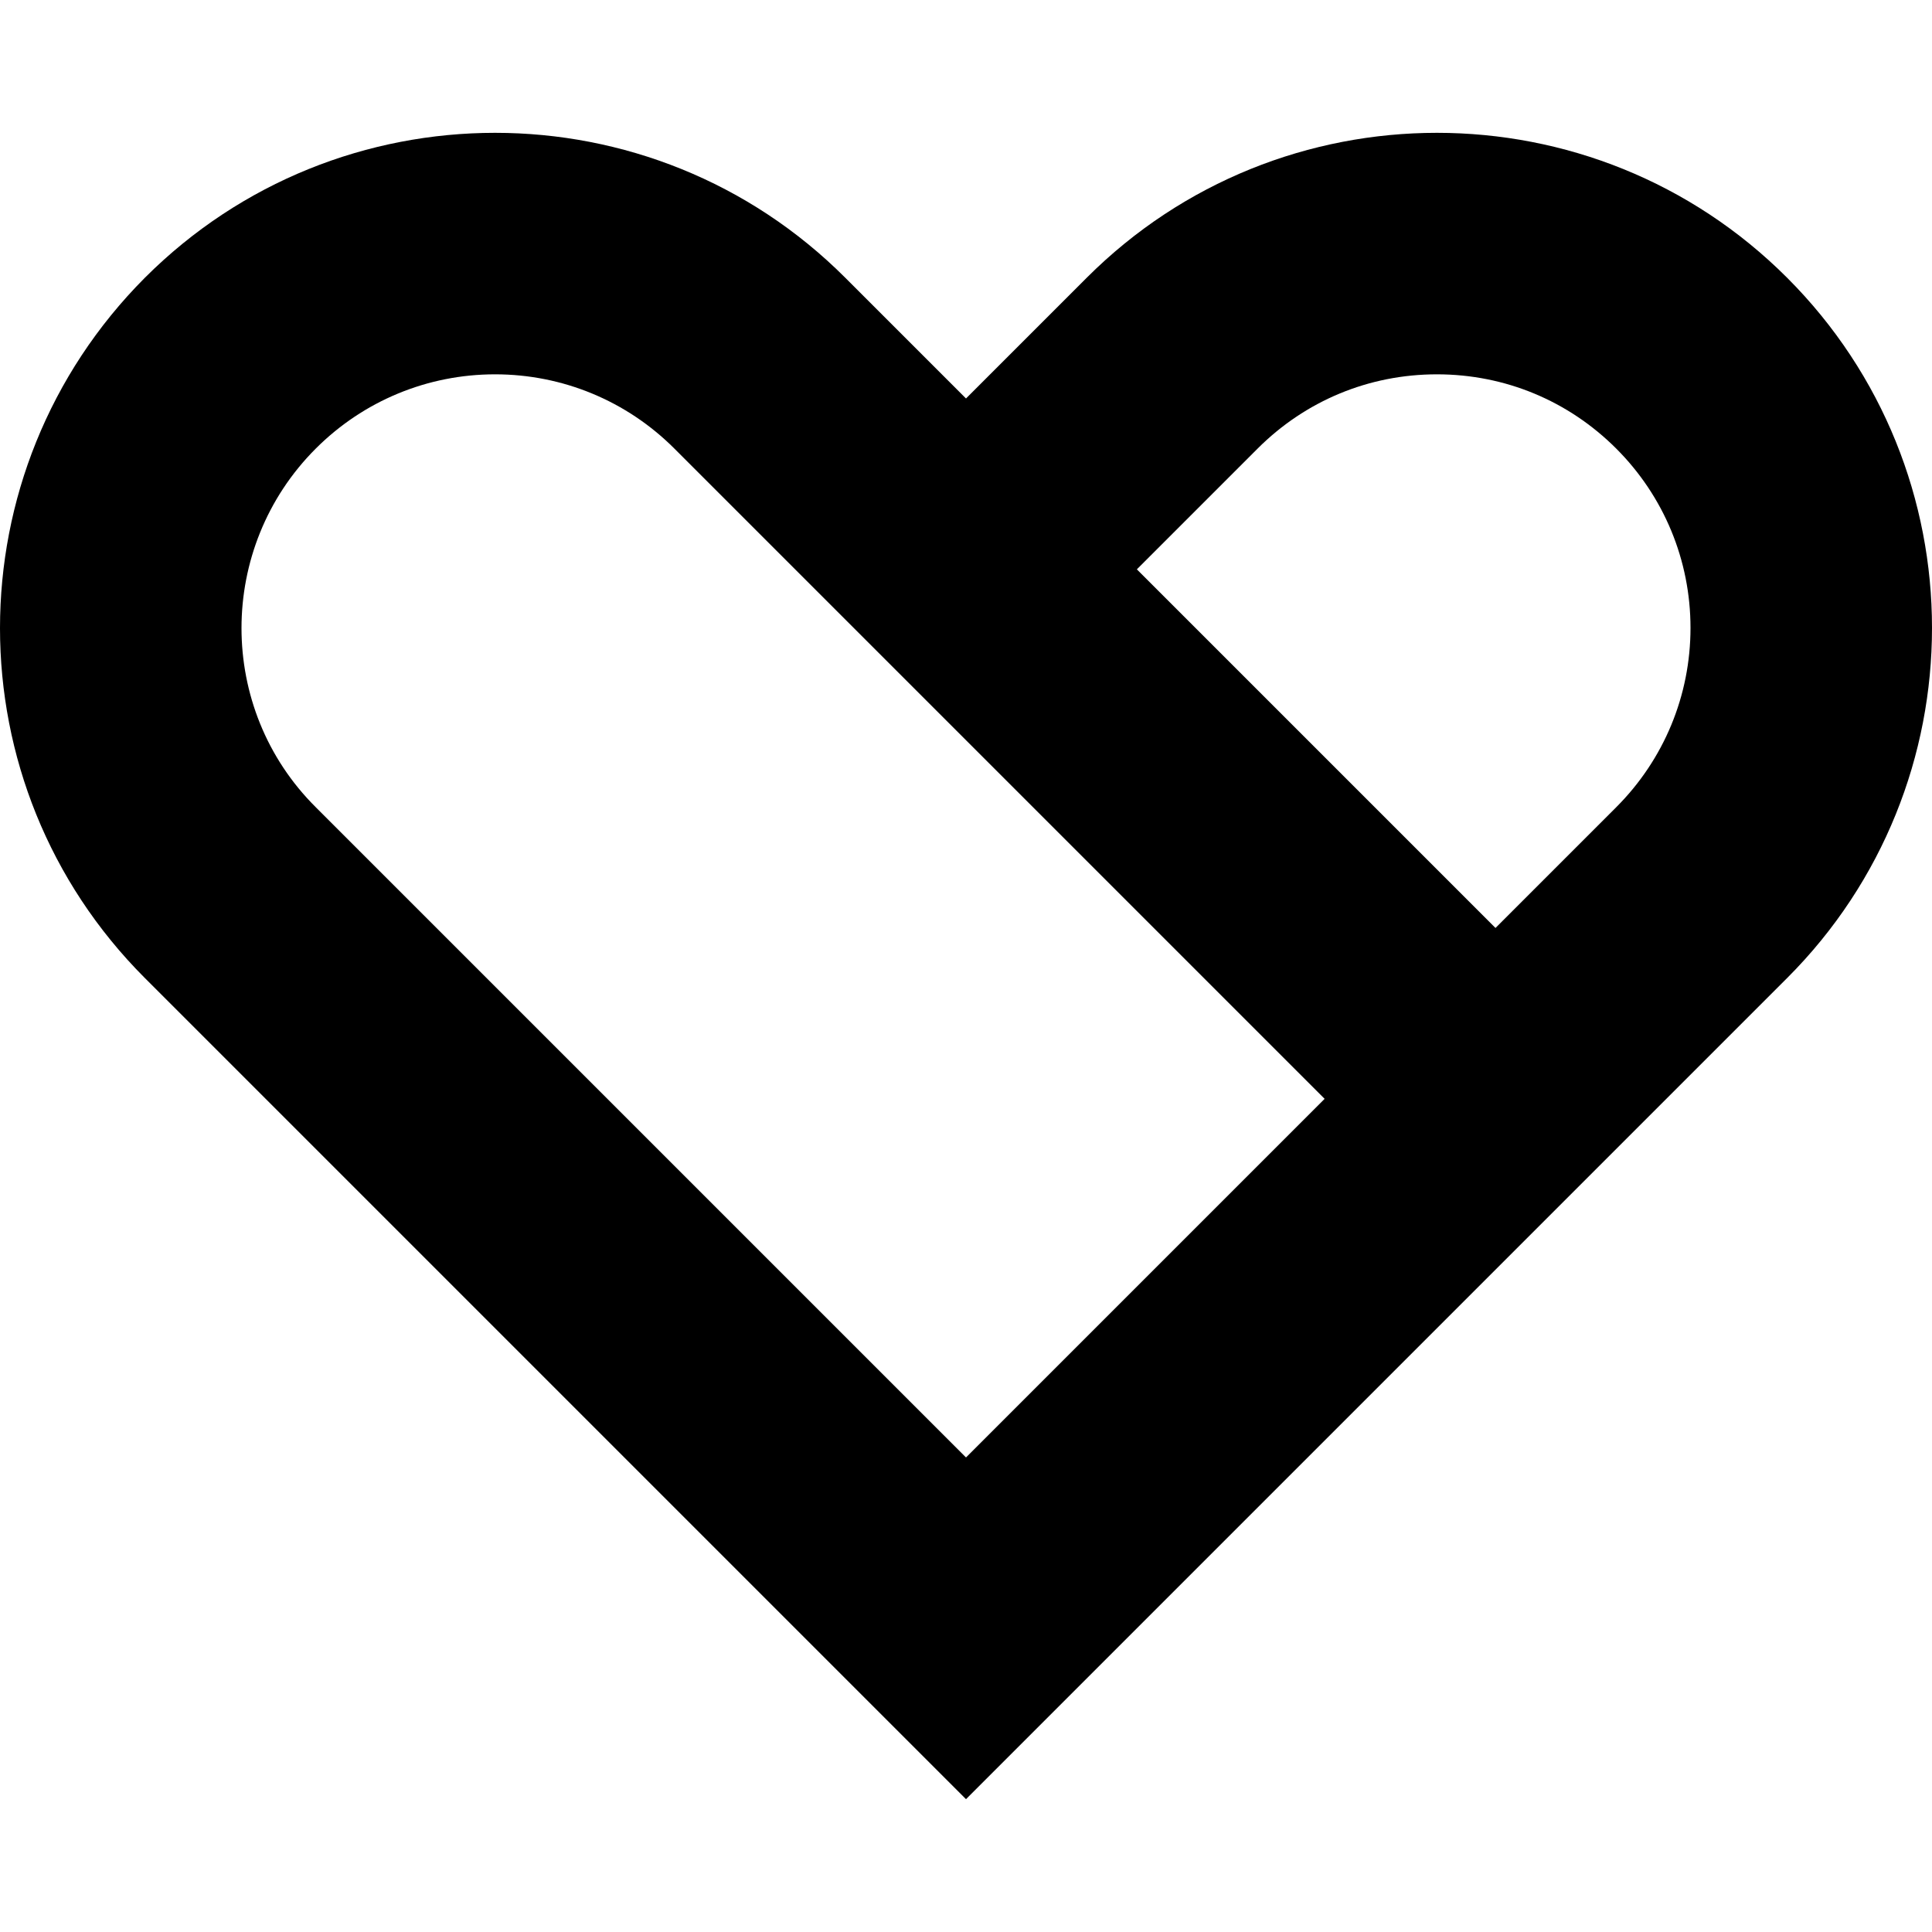 <?xml version="1.0" encoding="UTF-8"?>
<svg xmlns="http://www.w3.org/2000/svg" viewBox="0 0 32 32">
  <path d="m29.6,4.6c-1.6-1.6-3.7-2.4-5.8-2.4s-4.2.8-5.8,2.4l-2,2-2-2c-1.6-1.6-3.7-2.4-5.8-2.4s-4.2.8-5.8,2.4c-3.2,3.21-3.2,8.4,0,11.6l13.6,13.6,11.6-11.6,2-2c1.6-1.6,2.4-3.7,2.4-5.8s-.8-4.2-2.4-5.8Zm-13.6,19.54L5.23,13.37c-1.64-1.63-1.64-4.3,0-5.94.79-.79,1.85-1.23,2.97-1.23s2.18.44,2.97,1.23l10.77,10.77-5.94,5.94Zm10.77-10.77l-2,2-5.94-5.94,2-2c.79-.79,1.84-1.23,2.97-1.23s2.18.44,2.97,1.23,1.23,1.85,1.23,2.97-.44,2.18-1.23,2.97Z"/>
</svg>